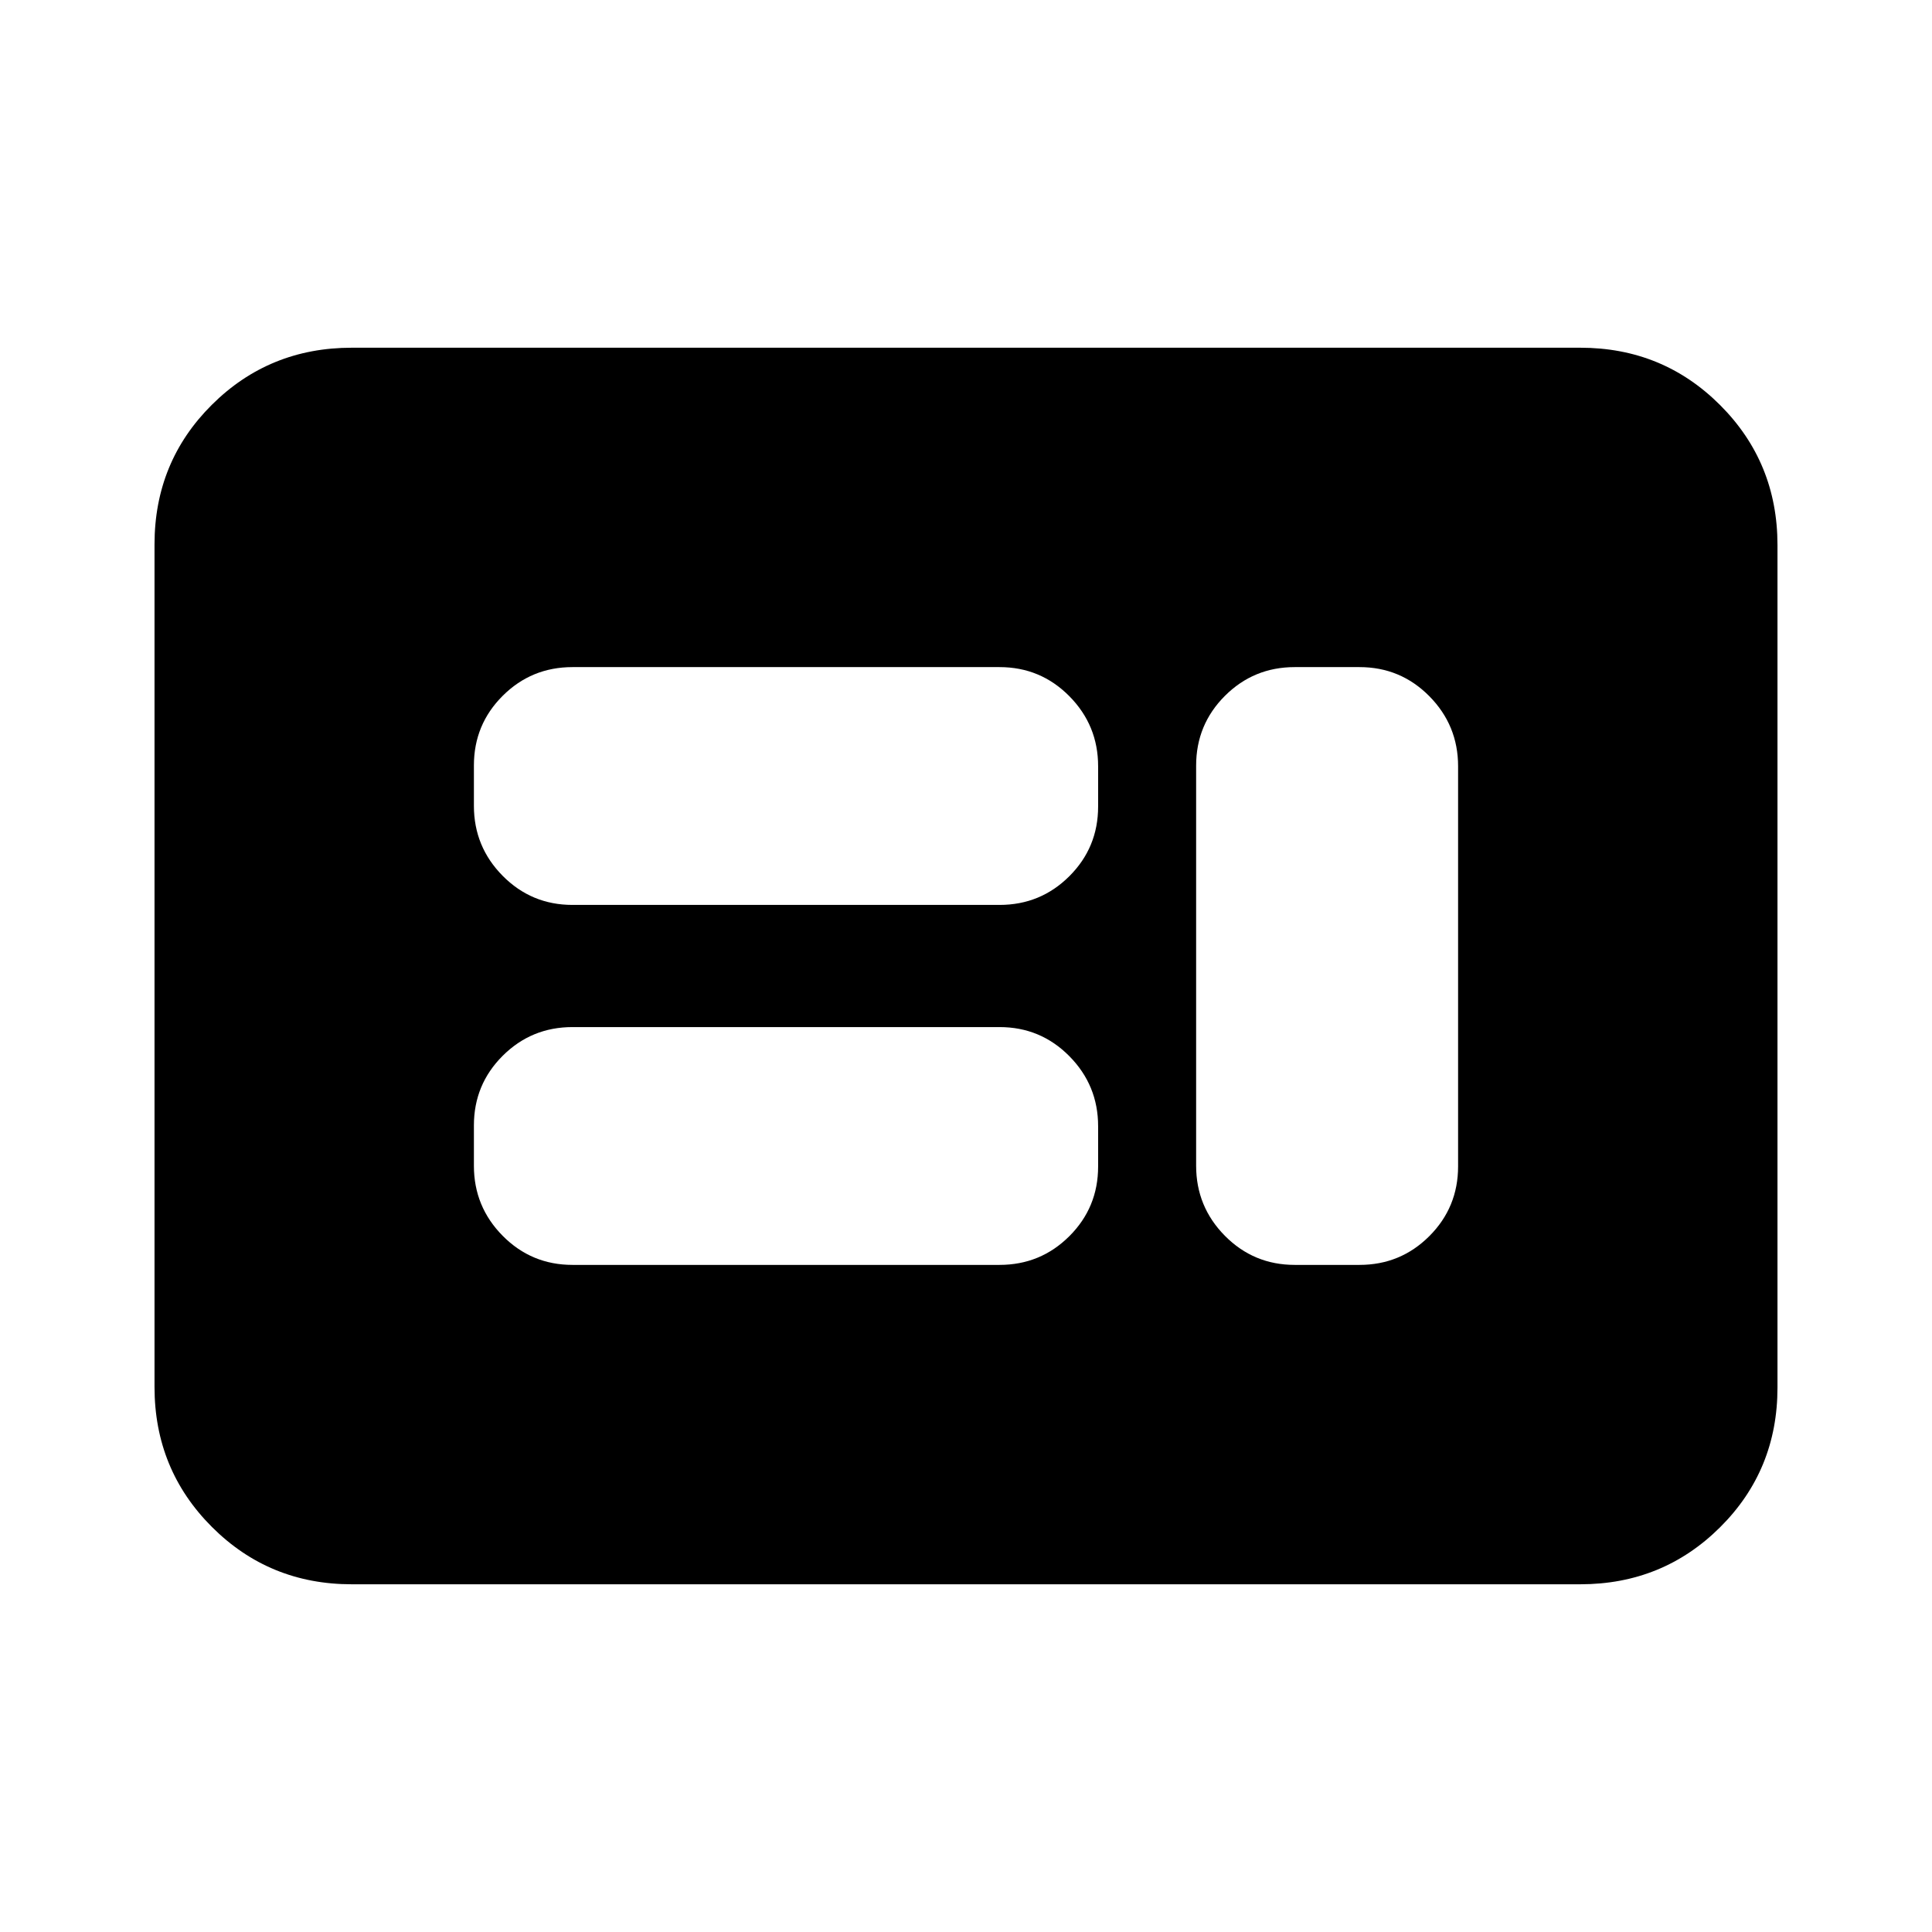 <svg xmlns="http://www.w3.org/2000/svg" height="20" viewBox="0 -960 960 960" width="20"><path d="M284.48-331.48h212.17q20.39 0 34.7-14.27 14.3-14.27 14.3-34.6v-20.05q0-20.34-14.3-34.8-14.31-14.45-34.7-14.45H284.48q-20.39 0-34.7 14.27-14.3 14.27-14.3 34.6v20.05q0 20.34 14.3 34.8 14.31 14.45 34.7 14.45Zm358.87 0h32.17q20.39 0 34.7-14.29 14.3-14.3 14.3-34.67v-198.8q0-20.37-14.3-34.83-14.31-14.45-34.7-14.45h-32.17q-20.39 0-34.7 14.29-14.3 14.3-14.3 34.67v198.8q0 20.37 14.3 34.83 14.31 14.45 34.7 14.45ZM284.48-510.35h212.17q20.39 0 34.7-14.27 14.3-14.27 14.3-34.6v-20.05q0-20.34-14.3-34.8-14.31-14.45-34.7-14.45H284.48q-20.39 0-34.7 14.27-14.3 14.27-14.3 34.6v20.05q0 20.34 14.3 34.8 14.31 14.45 34.7 14.45Zm-109.7 337.57q-41 0-69.5-28.51t-28.5-69.53V-689.5q0-41.02 28.5-69.37t69.5-28.35h610.44q41 0 69.5 28.51t28.5 69.53v418.68q0 41.02-28.5 69.37t-69.5 28.35H174.78Z"/></svg>